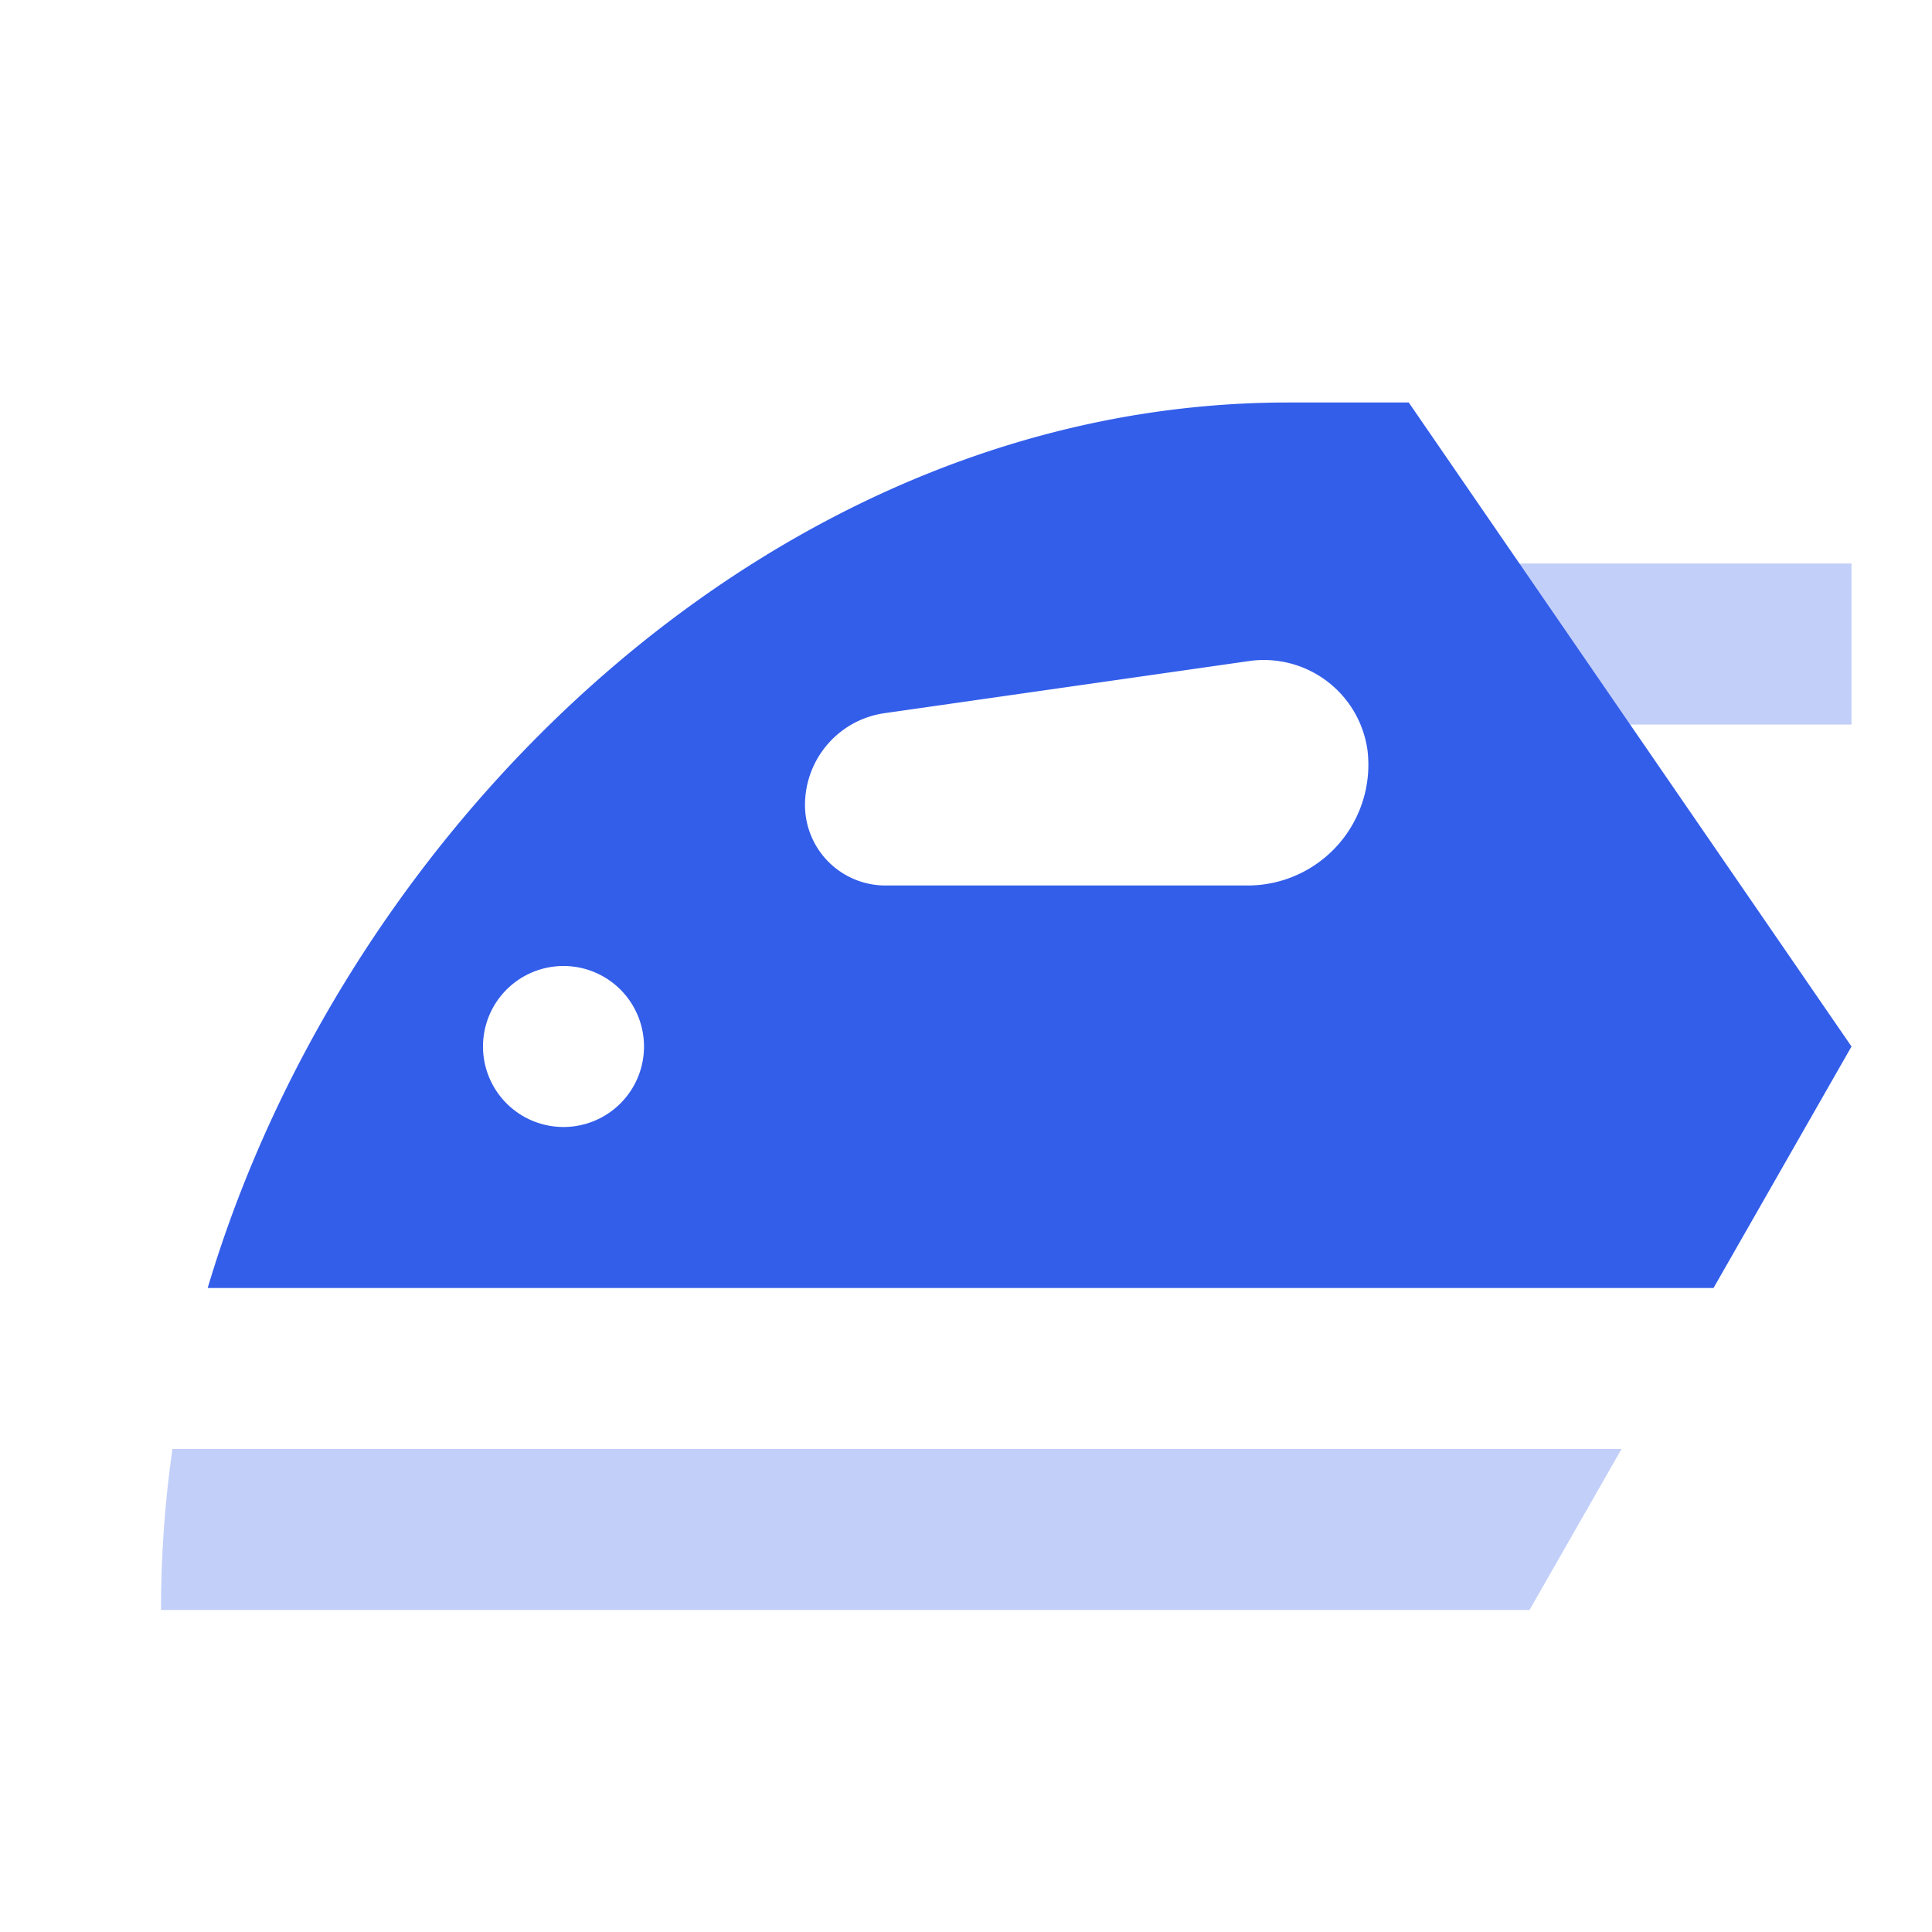 <svg width="24" height="24" xmlns="http://www.w3.org/2000/svg"><g fill="none" fill-rule="evenodd"><path d="M0 0h24v24H0z"/><path d="M20.143 18L19 20H2c0-.679.048-1.347.142-2h18zM17 7h6v2h-6V7z" fill="#335EEA" opacity=".3"/><path d="M21.286 16H2.58C4.3 10.217 9.658 5 16 5h1.5l5.5 8-1.714 3zM10.99 8.859c-.568.08-.99.567-.99 1.141a1 1 0 001 1h4.5a1.5 1.5 0 001.487-1.684 1.3 1.3 0 00-1.472-1.104l-4.525.647zM7 14a1 1 0 100-2 1 1 0 000 2z" fill="#335EEA"/></g></svg>
